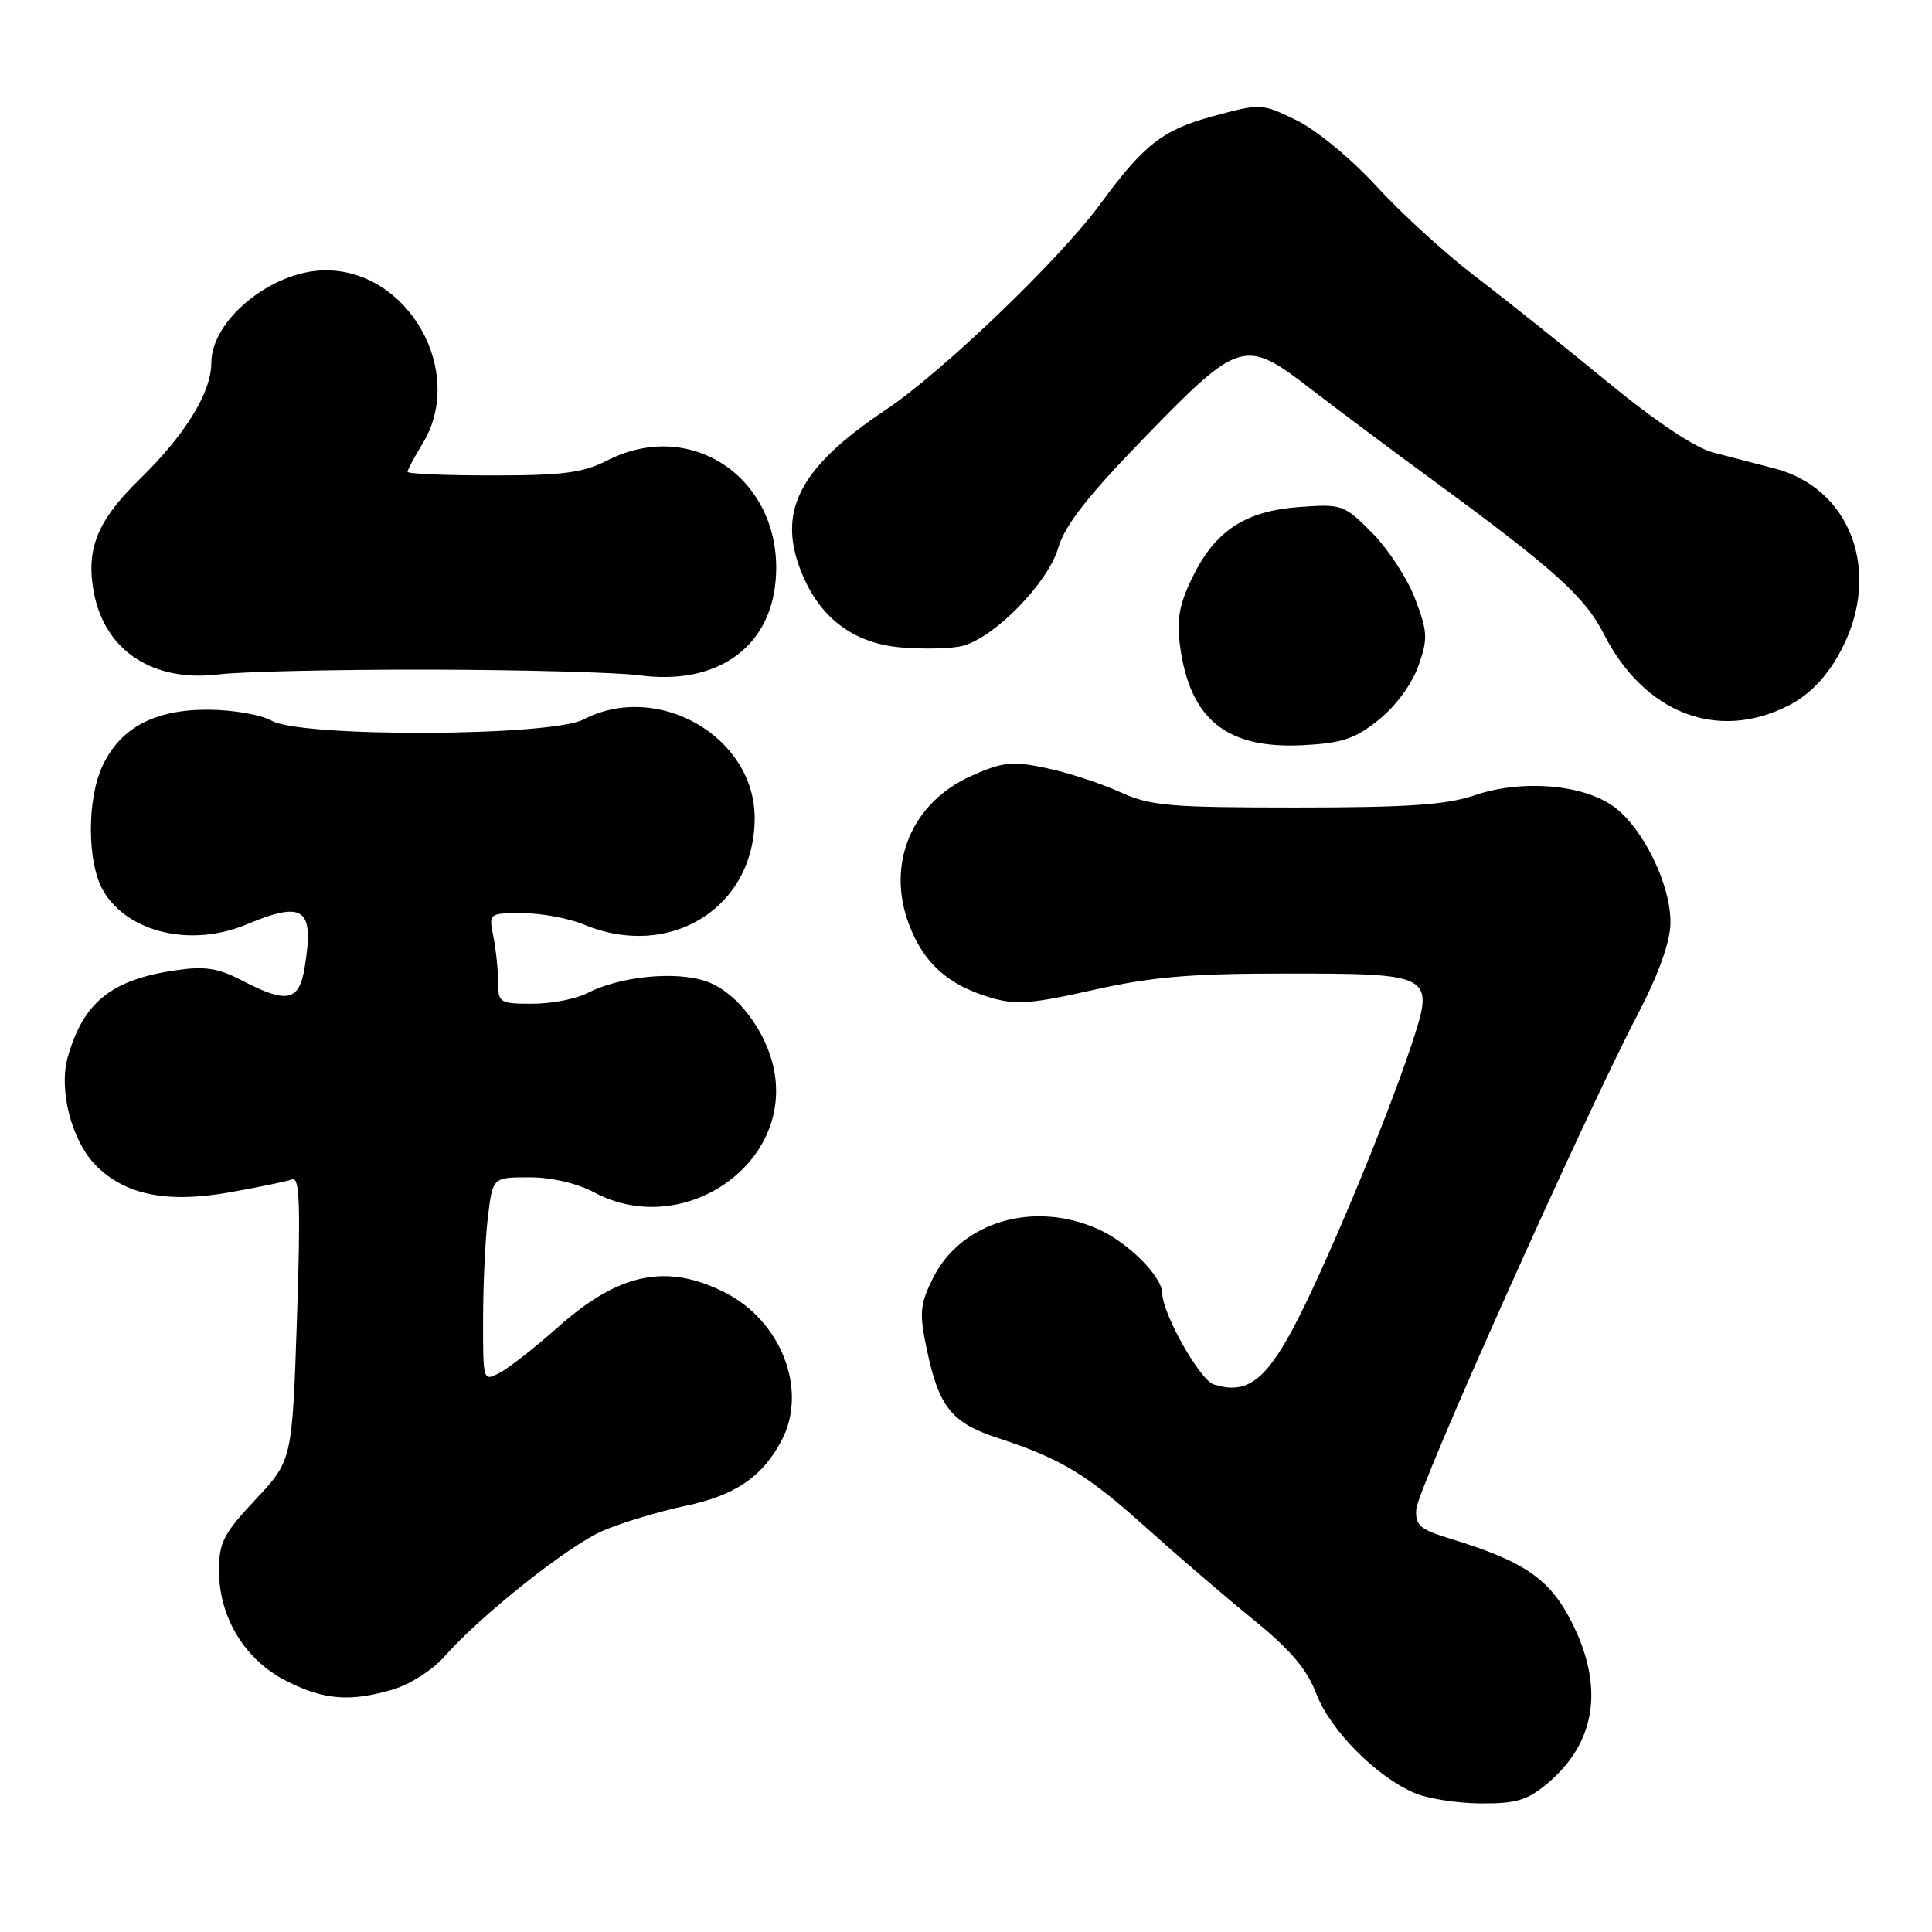 <?xml version="1.0" encoding="UTF-8" standalone="no"?>
<!DOCTYPE svg PUBLIC "-//W3C//DTD SVG 1.1//EN" "http://www.w3.org/Graphics/SVG/1.1/DTD/svg11.dtd" >
<svg xmlns="http://www.w3.org/2000/svg" xmlns:xlink="http://www.w3.org/1999/xlink" version="1.1" viewBox="0 0 256 256">
 <g >
 <path fill="currentColor"
d=" M 205.06 236.30 C 211.49 230.88 212.60 223.51 208.25 214.93 C 205.33 209.17 201.98 206.88 192.00 203.83 C 188.16 202.66 187.52 202.09 187.66 199.97 C 187.82 197.32 209.91 147.98 217.01 134.40 C 219.73 129.20 221.28 124.90 221.34 122.40 C 221.47 117.36 217.70 109.64 213.76 106.83 C 209.65 103.90 201.59 103.27 195.39 105.38 C 191.68 106.65 186.53 107.00 171.77 107.00 C 154.79 107.00 152.43 106.79 148.33 104.92 C 145.82 103.78 141.46 102.36 138.63 101.77 C 134.13 100.82 132.90 100.95 128.77 102.78 C 120.81 106.30 117.38 114.46 120.46 122.53 C 122.41 127.64 125.60 130.50 131.22 132.18 C 134.56 133.18 136.64 133.03 144.84 131.18 C 152.54 129.45 157.71 129.00 170.07 129.00 C 190.05 129.00 190.14 129.05 186.98 138.59 C 183.50 149.05 175.29 168.67 171.25 176.19 C 167.54 183.07 165.07 184.79 160.82 183.44 C 158.99 182.86 154.03 174.09 154.01 171.38 C 153.99 169.16 149.57 164.71 145.58 162.90 C 137.00 159.00 127.27 161.89 123.58 169.44 C 121.89 172.89 121.80 174.01 122.81 178.82 C 124.41 186.44 126.09 188.54 132.21 190.54 C 140.64 193.30 144.04 195.36 152.01 202.54 C 156.13 206.24 162.48 211.69 166.12 214.64 C 170.99 218.60 173.18 221.17 174.42 224.44 C 176.25 229.22 182.29 235.35 187.36 237.55 C 189.08 238.31 193.05 238.94 196.17 238.96 C 200.91 238.99 202.38 238.55 205.06 236.30 Z  M 52.18 223.83 C 54.33 223.18 57.32 221.27 58.81 219.58 C 63.75 213.98 75.33 204.79 79.93 202.81 C 82.43 201.75 87.32 200.27 90.80 199.54 C 97.42 198.16 101.06 195.67 103.60 190.80 C 107.05 184.15 103.53 175.03 96.03 171.25 C 88.32 167.36 82.03 168.66 73.96 175.83 C 70.96 178.50 67.49 181.22 66.25 181.88 C 64.00 183.07 64.00 183.07 64.01 174.79 C 64.01 170.23 64.30 164.14 64.65 161.25 C 65.28 156.00 65.28 156.00 70.14 156.00 C 73.10 156.00 76.47 156.79 78.74 158.00 C 90.21 164.15 104.66 154.63 102.65 142.25 C 101.78 136.86 97.67 131.38 93.47 129.99 C 89.39 128.64 82.07 129.39 77.81 131.60 C 76.32 132.37 73.05 133.00 70.55 133.00 C 66.21 133.00 66.00 132.87 66.00 130.13 C 66.00 128.54 65.72 125.84 65.38 124.13 C 64.75 121.00 64.75 121.00 69.25 121.00 C 71.73 121.00 75.37 121.68 77.35 122.50 C 88.77 127.27 99.99 120.29 100.00 108.40 C 100.00 97.61 87.16 90.22 77.30 95.34 C 72.94 97.60 39.91 97.73 36.00 95.50 C 34.62 94.71 30.85 94.05 27.62 94.04 C 20.56 93.99 15.99 96.40 13.61 101.42 C 11.48 105.90 11.53 114.40 13.71 118.08 C 16.96 123.59 25.36 125.55 32.65 122.50 C 40.31 119.30 41.67 120.32 40.36 128.25 C 39.62 132.69 38.01 133.02 32.09 129.93 C 28.90 128.27 27.17 128.00 23.31 128.56 C 14.78 129.80 11.07 132.77 8.99 140.03 C 7.73 144.42 9.50 151.23 12.75 154.47 C 16.63 158.36 22.18 159.46 30.50 157.98 C 34.35 157.30 38.06 156.52 38.74 156.27 C 39.71 155.90 39.84 159.86 39.35 174.65 C 38.72 193.50 38.72 193.50 33.86 198.69 C 29.59 203.25 29.00 204.40 29.02 208.19 C 29.04 214.37 32.49 219.99 37.97 222.75 C 42.97 225.28 46.46 225.54 52.18 223.83 Z  M 182.71 95.36 C 184.93 93.58 187.09 90.64 187.93 88.27 C 189.22 84.63 189.18 83.75 187.52 79.36 C 186.51 76.69 183.95 72.76 181.84 70.63 C 178.11 66.87 177.83 66.77 172.18 67.18 C 164.98 67.70 160.98 70.34 157.96 76.58 C 156.24 80.13 155.89 82.15 156.37 85.66 C 157.70 95.38 162.57 99.27 172.71 98.74 C 177.86 98.47 179.57 97.89 182.71 95.36 Z  M 237.00 93.48 C 239.88 92.01 242.19 89.56 244.03 86.02 C 249.35 75.77 245.25 64.71 235.16 62.08 C 232.87 61.49 229.24 60.54 227.08 59.98 C 224.58 59.34 219.42 55.89 212.83 50.47 C 207.15 45.80 199.31 39.54 195.41 36.57 C 191.52 33.60 185.65 28.24 182.38 24.67 C 179.03 21.02 174.40 17.20 171.78 15.93 C 167.17 13.68 167.08 13.68 160.69 15.41 C 154.08 17.20 151.56 19.17 145.82 27.00 C 140.44 34.35 124.84 49.32 117.36 54.31 C 105.73 62.09 102.81 67.94 106.38 76.28 C 108.85 82.05 113.27 85.28 119.43 85.79 C 122.44 86.04 126.08 85.95 127.51 85.59 C 131.73 84.53 138.84 77.27 140.21 72.63 C 141.11 69.56 144.10 65.75 151.87 57.75 C 164.26 45.00 164.98 44.80 173.66 51.52 C 176.87 54.00 184.22 59.50 190.00 63.73 C 205.92 75.40 210.01 79.08 212.51 84.00 C 217.87 94.52 227.60 98.29 237.00 93.48 Z  M 57.00 88.73 C 69.38 88.76 81.84 89.10 84.70 89.48 C 94.81 90.85 101.91 85.98 102.76 77.11 C 104.03 63.90 91.95 55.16 80.50 61.00 C 77.26 62.65 74.60 63.00 65.29 63.00 C 59.08 63.00 54.00 62.79 54.00 62.52 C 54.00 62.26 54.90 60.57 56.00 58.77 C 61.79 49.27 54.09 35.67 42.99 35.82 C 35.95 35.92 28.00 42.42 28.00 48.08 C 28.00 52.02 24.53 57.64 18.44 63.57 C 12.89 68.98 11.36 72.77 12.43 78.48 C 13.89 86.24 20.27 90.43 29.00 89.36 C 32.02 88.99 44.62 88.71 57.00 88.73 Z "/>
</g>
</svg>
